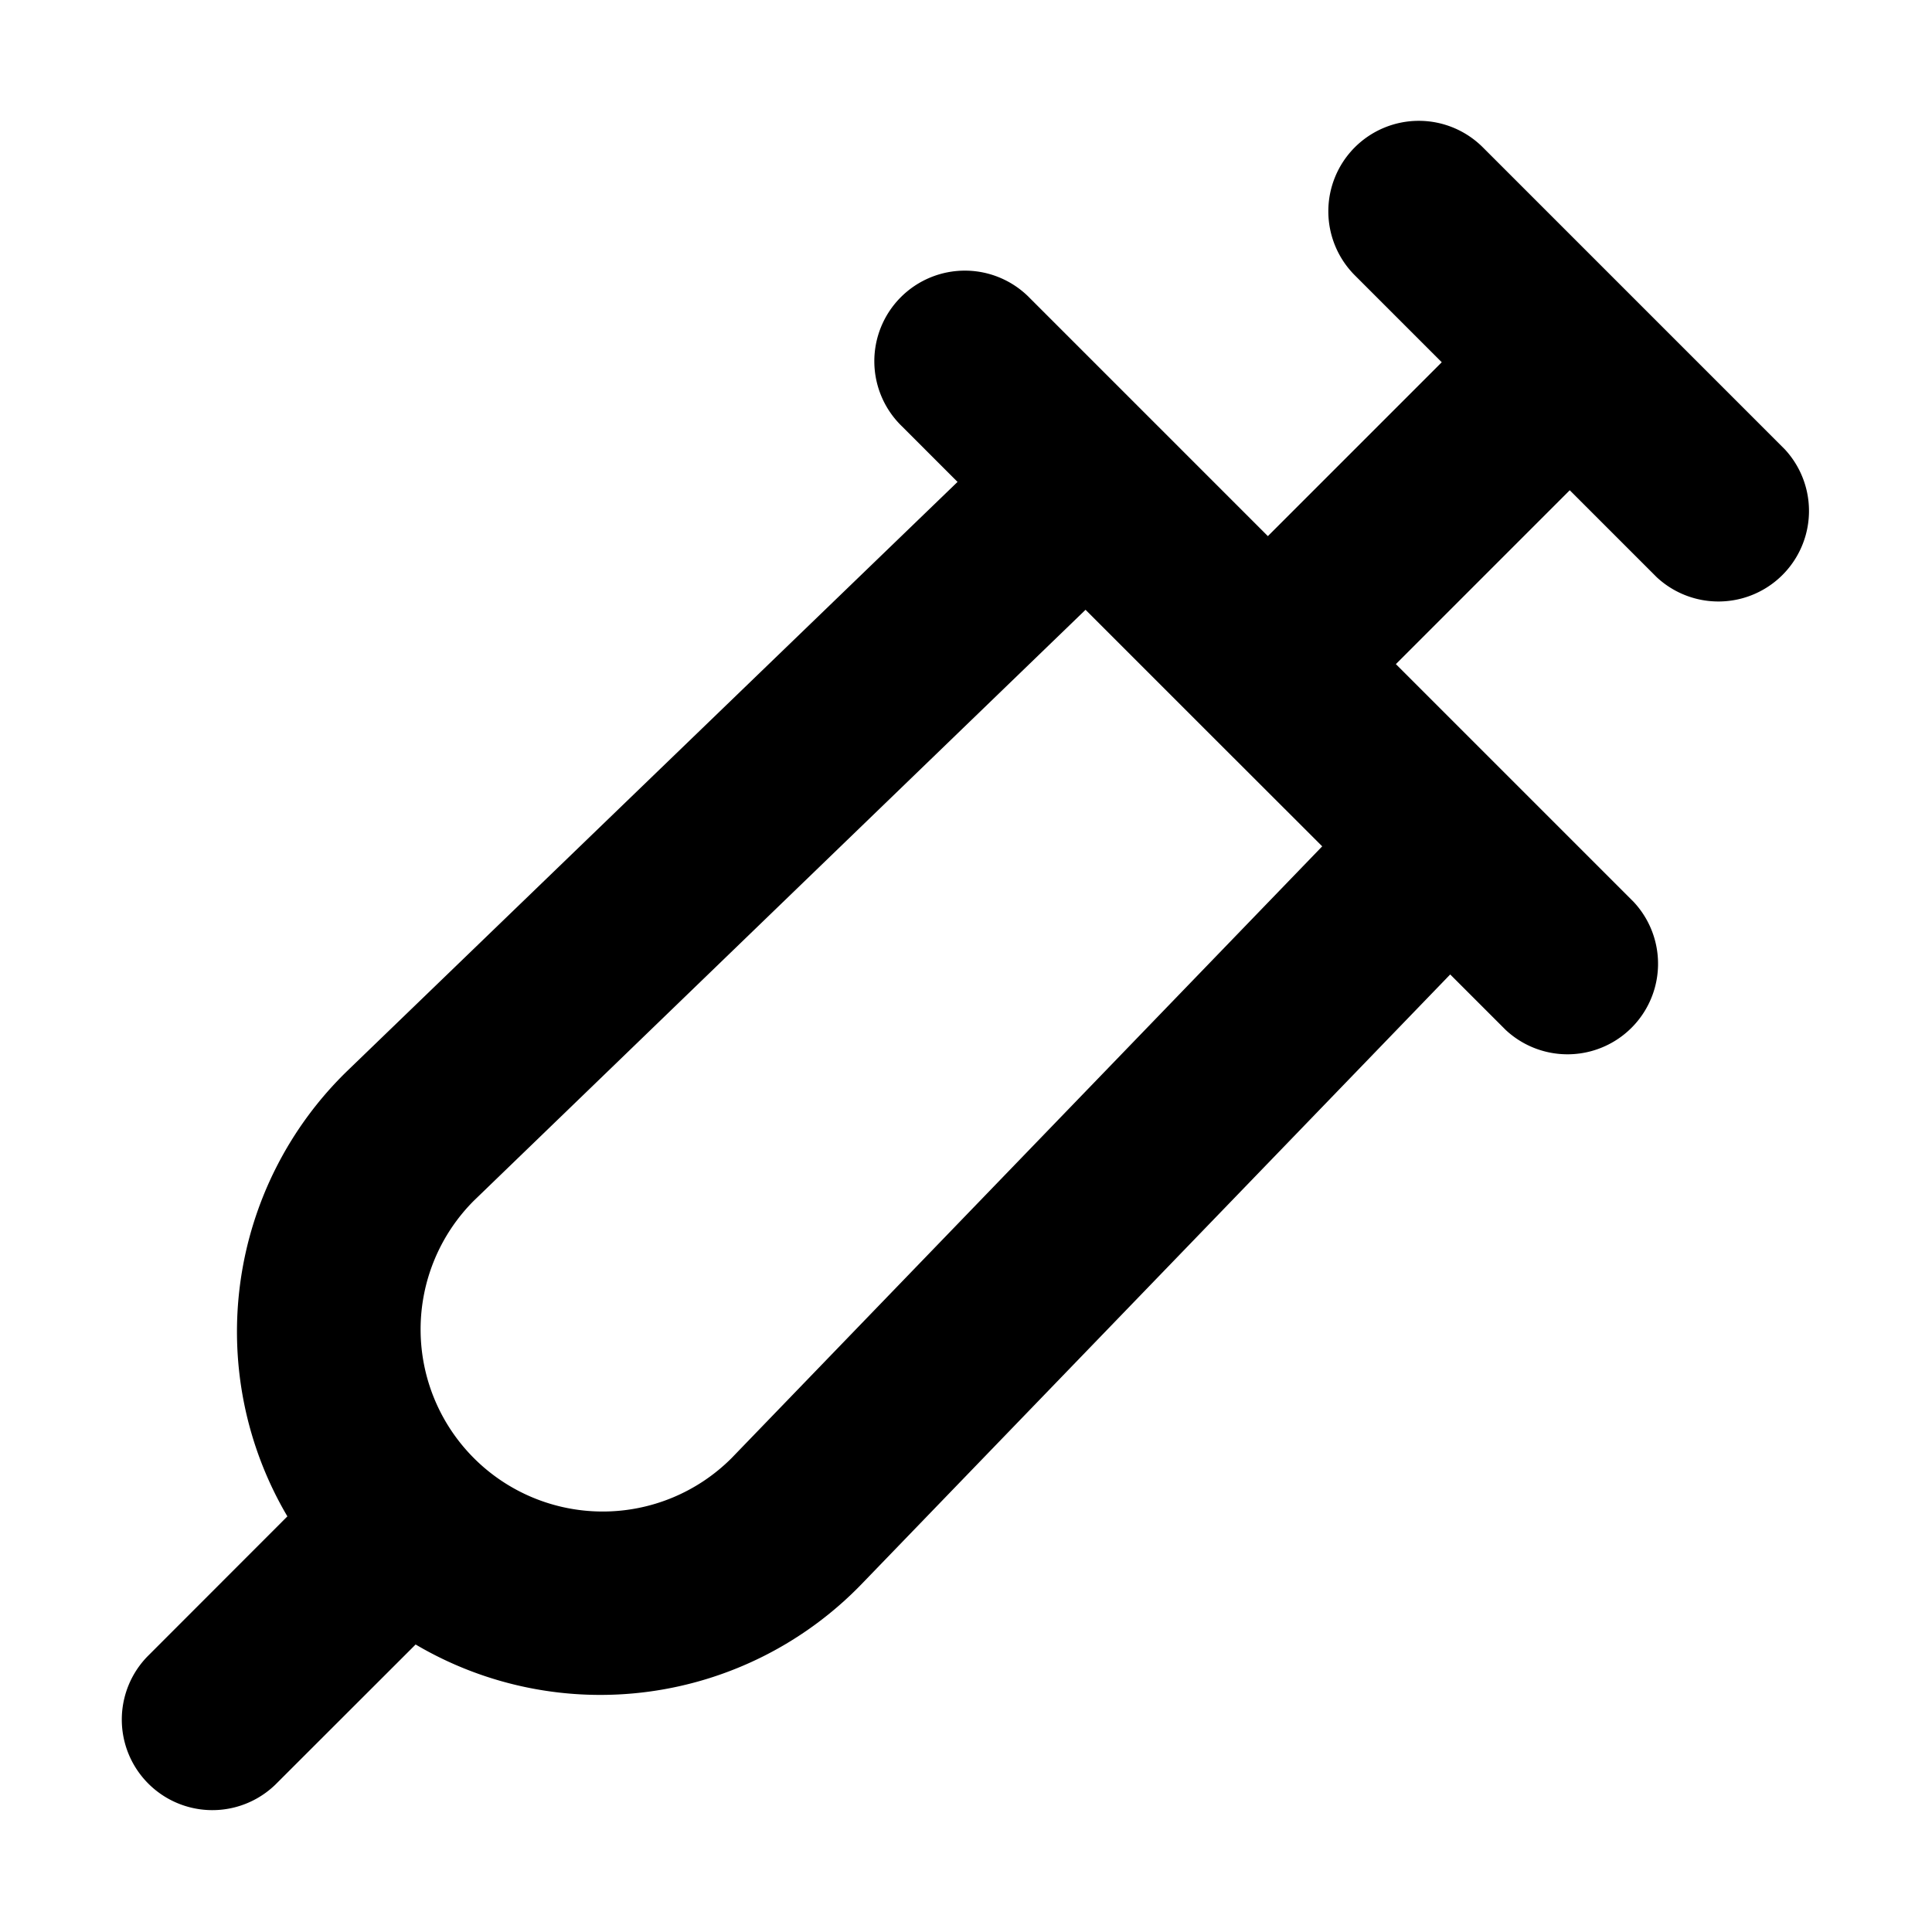 <svg xmlns="http://www.w3.org/2000/svg" width="32" height="32" fill="none" viewBox="0 0 16 16"><path fill="#fff" d="M0 0h16v16H0z"/><path fill="#000" fill-rule="evenodd" d="M11.22 1.22a.75.75 0 0 1 1.06 0l1.25 1.25 1.25 1.25a.75.75 0 0 1-1.06 1.06L13 4.06 11.56 5.5l.97.97 1 1a.75.75 0 0 1-1.06 1.06l-.46-.46-4.874 5.048a3.01 3.01 0 0 1-3.694.501L2.28 14.78a.75.75 0 0 1-1.061-1.06l1.161-1.162a3.01 3.01 0 0 1 .501-3.694L7.93 3.991l-.46-.46A.75.75 0 1 1 8.53 2.47l1 1 .97.97L11.94 3l-.72-.72a.75.75 0 0 1 0-1.06M8.99 5.05 3.925 9.943a1.508 1.508 0 1 0 2.133 2.133l4.892-5.067-.98-.979z" clip-rule="evenodd"/></svg>